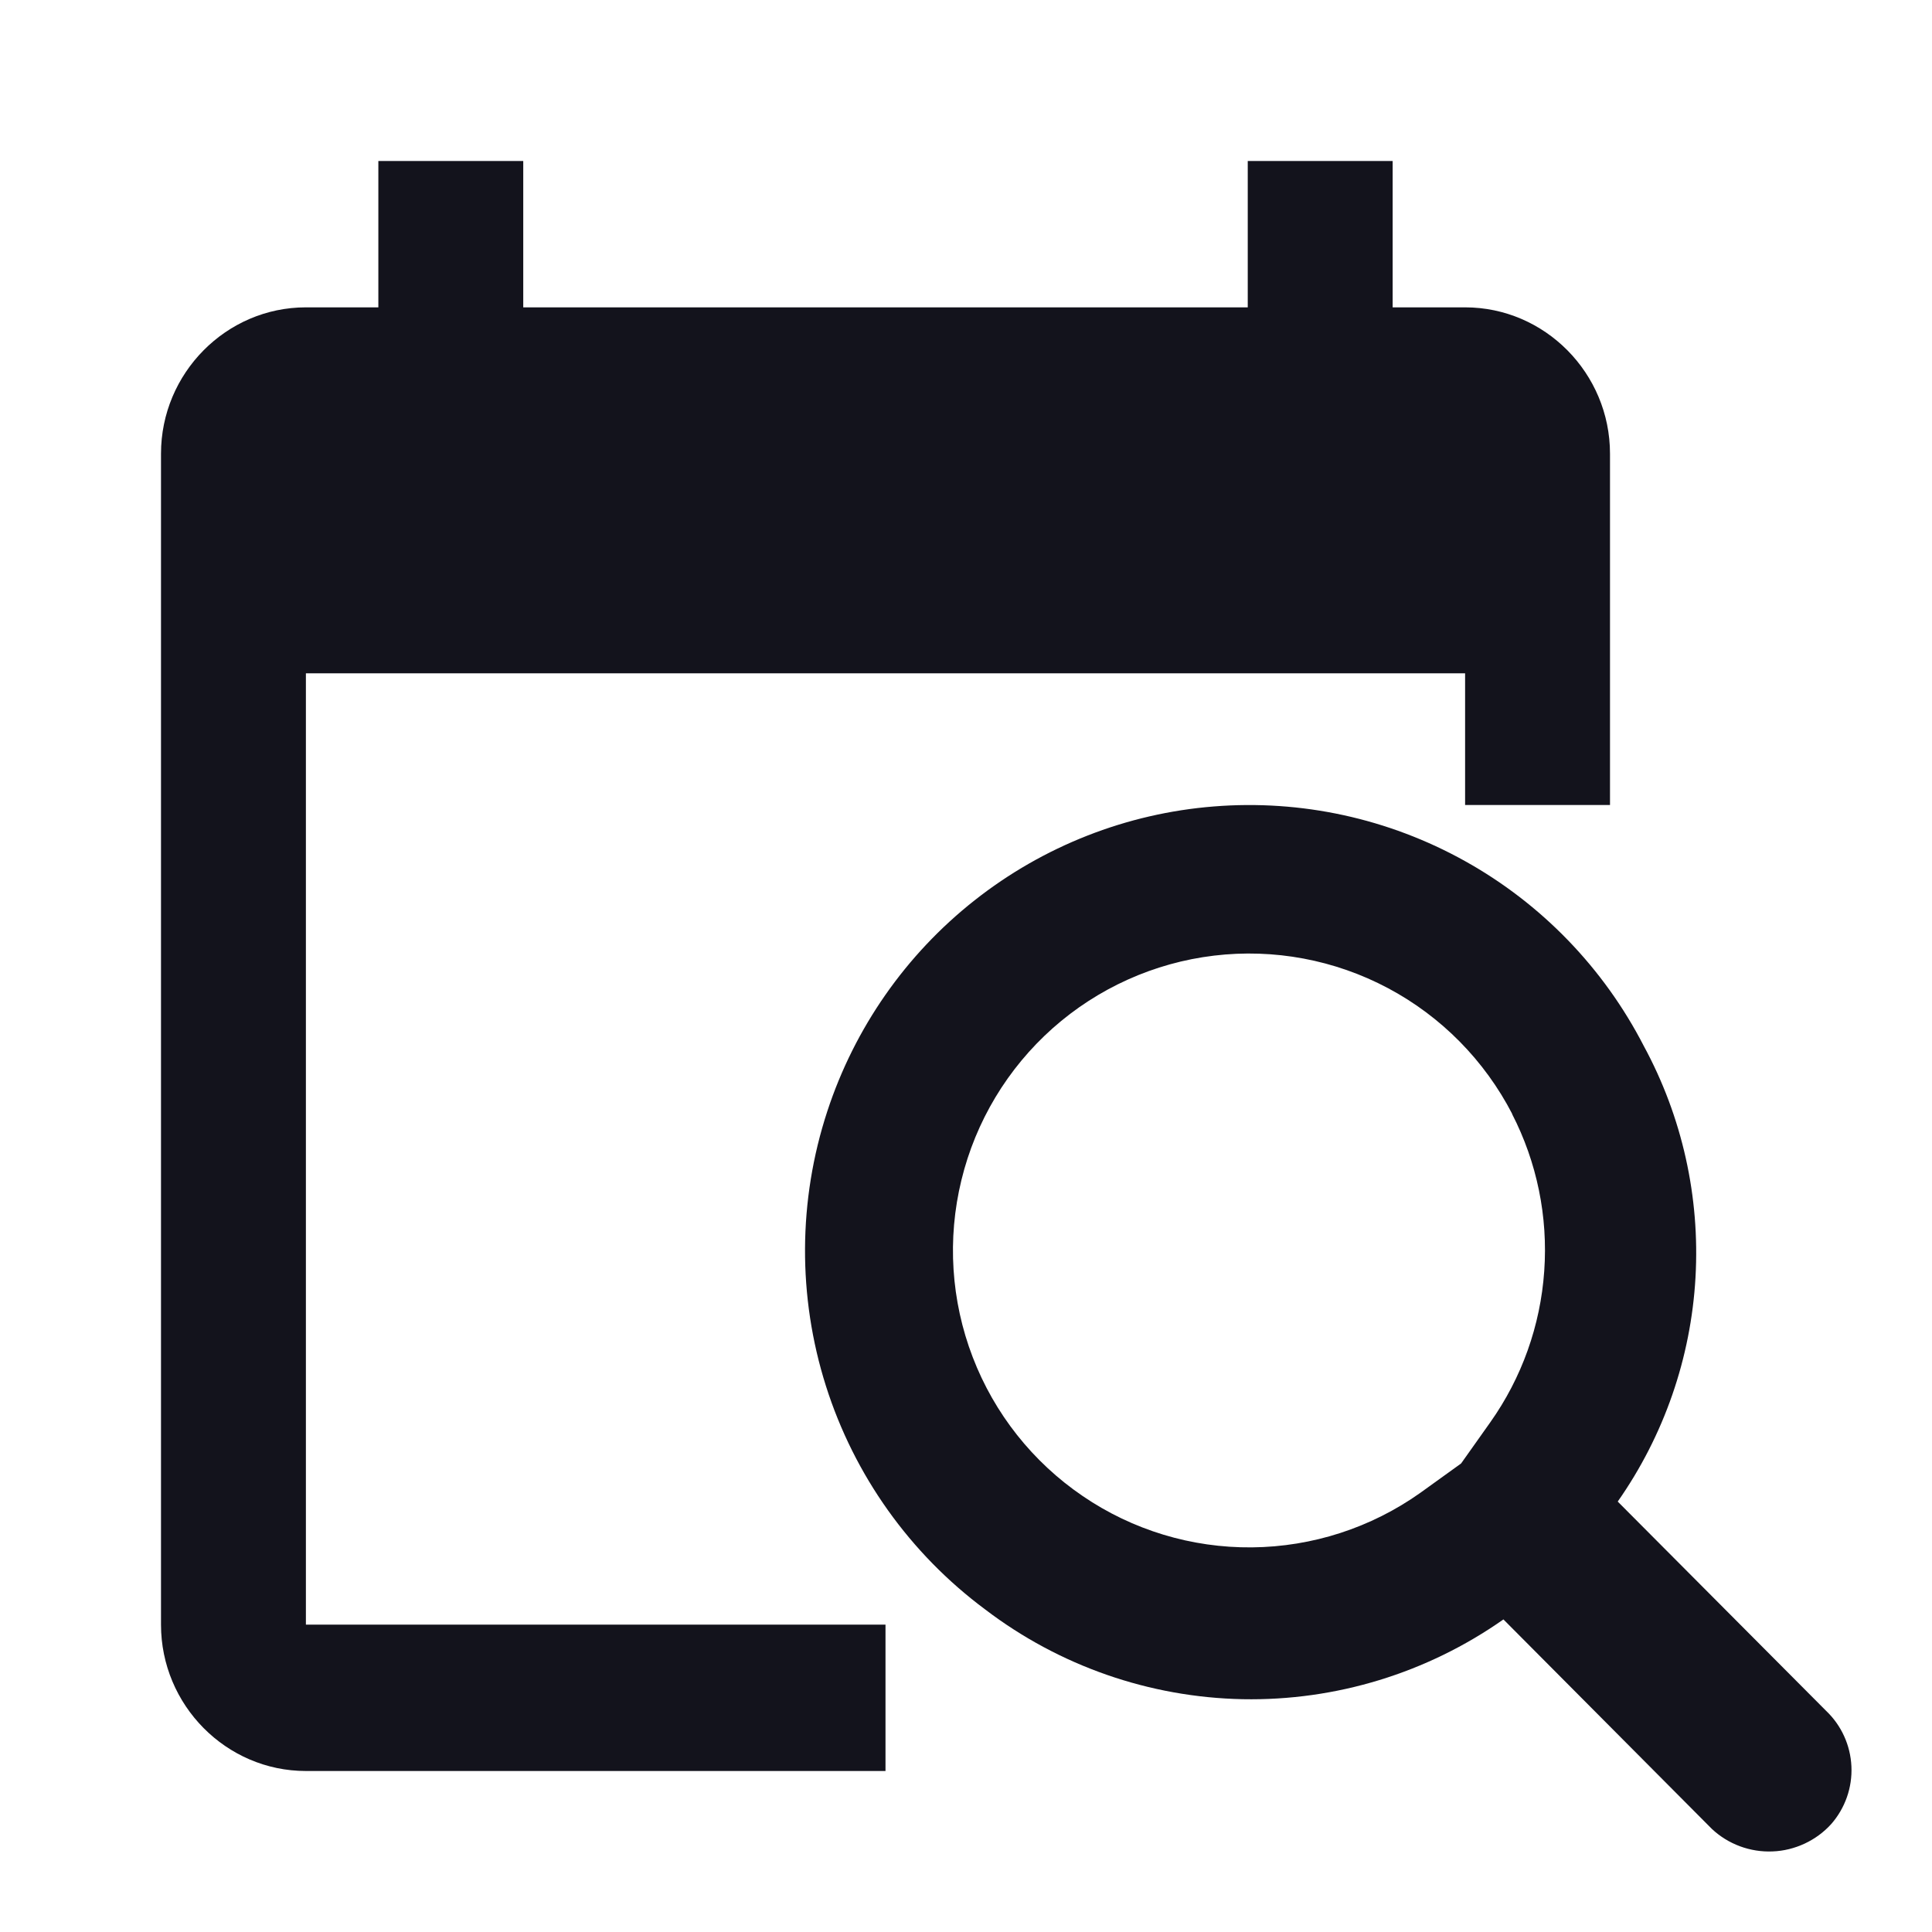 <svg width="24" height="24" viewBox="0 0 24 24" fill="none" xmlns="http://www.w3.org/2000/svg">
<path d="M17.3 3.818H18.2C19.19 3.818 20 4.636 20 5.636V10H18.2V8.364H3.8V20.182H11V22H3.8C2.81 22 2 21.182 2 20.182V5.636C2 4.636 2.81 3.818 3.8 3.818H4.7V2H6.5V3.818H15.5V2H17.3V3.818Z" fill="#13131C"/>
<path fill-rule="evenodd" clip-rule="evenodd" d="M10.277 13.805C10.616 12.77 11.252 11.858 12.107 11.184C12.961 10.51 13.996 10.104 15.079 10.018C16.163 9.931 17.248 10.167 18.199 10.697C19.149 11.226 19.922 12.026 20.42 12.994C20.897 13.874 21.119 14.87 21.062 15.87C21.005 16.87 20.67 17.834 20.096 18.653L22.685 21.253C22.875 21.434 22.987 21.681 22.999 21.943C23.011 22.205 22.921 22.461 22.749 22.658C22.656 22.761 22.544 22.843 22.418 22.902C22.293 22.96 22.158 22.994 22.02 22.999C21.882 23.005 21.744 22.983 21.614 22.935C21.485 22.887 21.366 22.814 21.265 22.719L18.676 20.117C17.728 20.783 16.594 21.13 15.437 21.108C14.28 21.085 13.159 20.695 12.238 19.993C11.304 19.299 10.612 18.328 10.26 17.217C9.908 16.106 9.914 14.912 10.277 13.805ZM18.787 13.841C18.443 13.174 17.904 12.627 17.242 12.275C16.58 11.923 15.826 11.782 15.082 11.871C14.337 11.96 13.638 12.275 13.077 12.773C12.516 13.272 12.12 13.93 11.943 14.66C11.765 15.39 11.814 16.157 12.083 16.858C12.352 17.56 12.829 18.162 13.449 18.584C14.069 19.007 14.802 19.229 15.552 19.222C16.302 19.215 17.031 18.979 17.643 18.545L18.15 18.18L18.513 17.668C18.904 17.116 19.136 16.466 19.183 15.79C19.231 15.115 19.093 14.439 18.783 13.837L18.787 13.841Z" fill="#13131C"/>
</svg>
